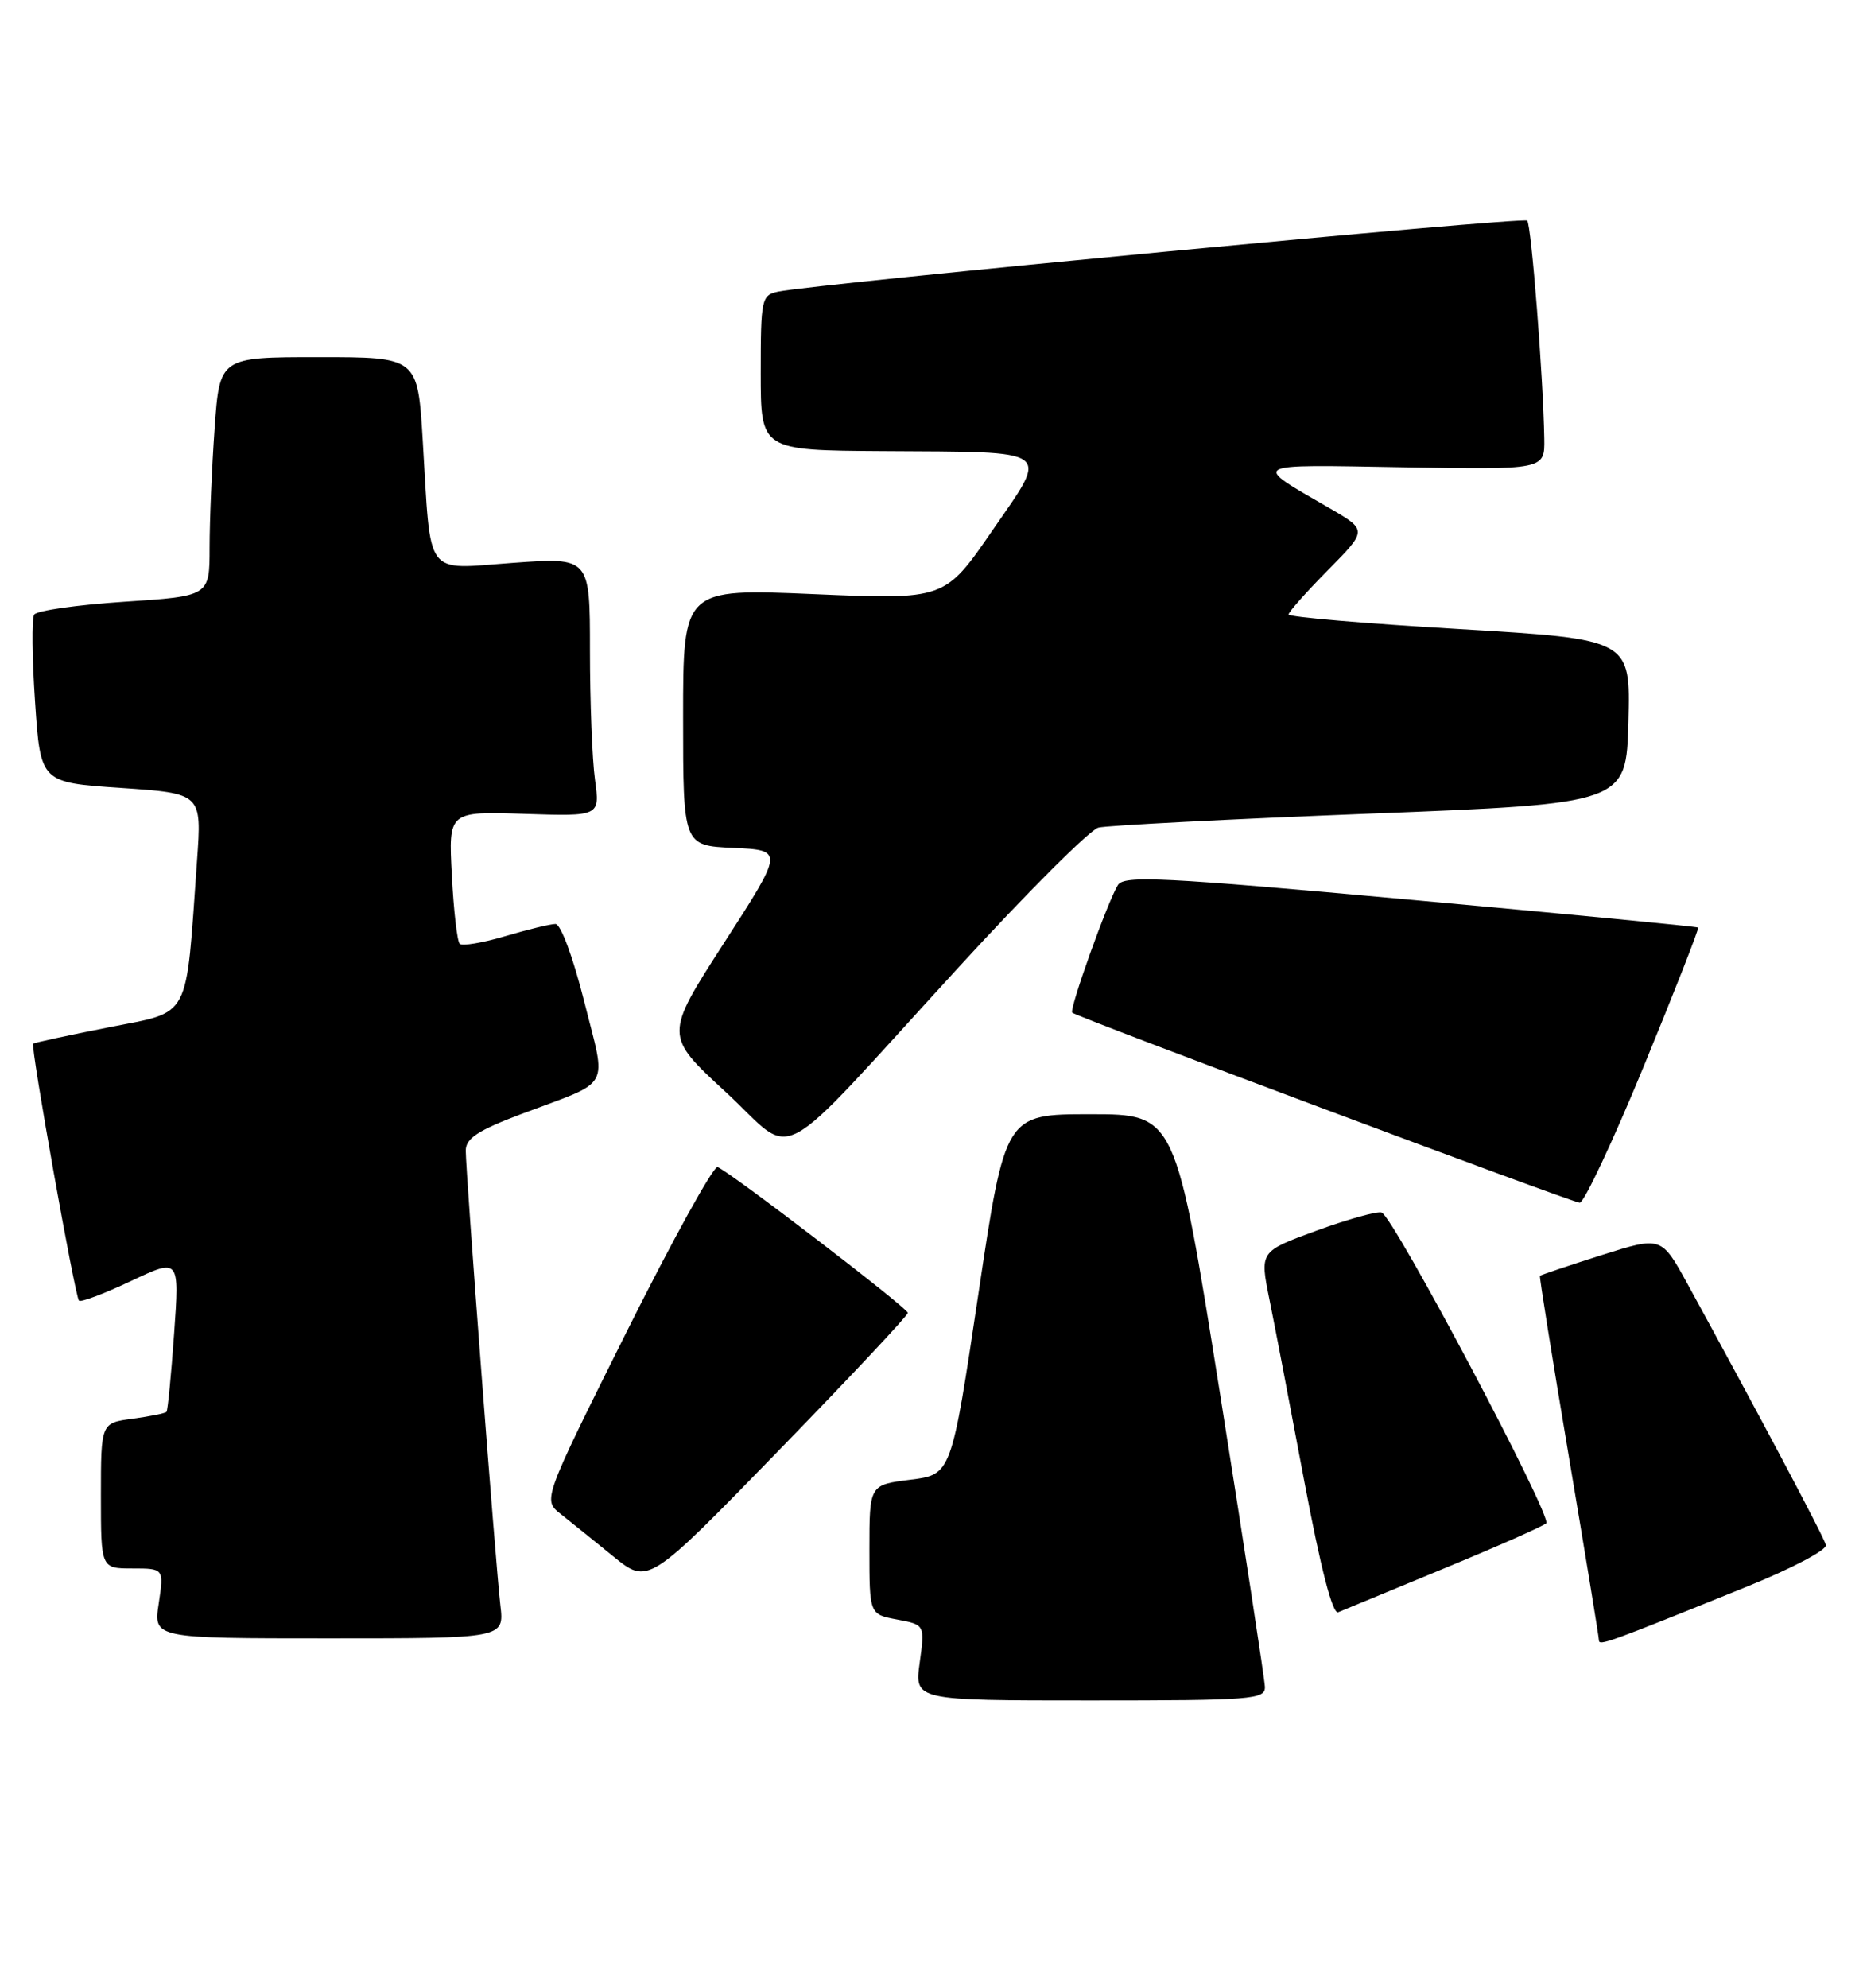 <?xml version="1.0" encoding="UTF-8" standalone="no"?>
<!DOCTYPE svg PUBLIC "-//W3C//DTD SVG 1.1//EN" "http://www.w3.org/Graphics/SVG/1.1/DTD/svg11.dtd" >
<svg xmlns="http://www.w3.org/2000/svg" xmlns:xlink="http://www.w3.org/1999/xlink" version="1.1" viewBox="0 0 240 256">
 <g >
 <path fill="currentColor"
d=" M 162.95 217.25 C 162.92 216.29 160.31 199.30 157.17 179.50 C 151.44 143.50 151.44 143.50 140.47 143.50 C 129.50 143.50 129.50 143.50 126.03 166.71 C 122.56 189.91 122.56 189.91 117.28 190.57 C 112.00 191.23 112.00 191.23 112.00 199.57 C 112.00 207.91 112.00 207.91 115.58 208.58 C 119.15 209.25 119.15 209.25 118.48 214.13 C 117.81 219.00 117.81 219.00 140.41 219.00 C 161.28 219.00 163.00 218.87 162.95 217.25 Z  M 225.00 204.36 C 230.78 202.03 235.38 199.61 235.22 198.98 C 234.98 197.96 226.52 182.02 217.39 165.35 C 214.02 159.21 214.02 159.21 206.28 161.66 C 202.03 163.01 198.47 164.21 198.38 164.31 C 198.29 164.41 199.96 174.85 202.09 187.50 C 204.22 200.15 205.98 210.83 205.98 211.24 C 206.00 212.00 206.97 211.65 225.00 204.36 Z  M 64.46 206.75 C 63.85 201.55 60.00 150.99 60.00 148.19 C 60.00 146.61 61.55 145.59 67.25 143.44 C 78.97 139.03 78.15 140.52 75.27 129.02 C 73.84 123.32 72.24 119.00 71.56 119.00 C 70.90 119.00 67.99 119.71 65.08 120.57 C 62.18 121.43 59.54 121.87 59.22 121.55 C 58.90 121.24 58.44 117.27 58.21 112.74 C 57.77 104.50 57.77 104.50 67.53 104.82 C 77.29 105.14 77.29 105.14 76.65 100.43 C 76.29 97.84 76.00 90.34 76.00 83.75 C 76.00 71.78 76.00 71.78 66.10 72.49 C 54.54 73.32 55.55 74.69 54.46 56.75 C 53.81 46.00 53.81 46.00 41.05 46.00 C 28.30 46.00 28.30 46.00 27.65 55.15 C 27.29 60.19 27.00 67.11 27.00 70.54 C 27.00 76.78 27.00 76.78 15.99 77.50 C 9.94 77.90 4.72 78.64 4.40 79.16 C 4.08 79.68 4.13 84.76 4.52 90.44 C 5.22 100.78 5.22 100.78 15.61 101.48 C 26.00 102.19 26.00 102.19 25.38 110.85 C 23.90 131.71 24.71 130.18 14.00 132.31 C 8.78 133.34 4.39 134.29 4.27 134.41 C 3.91 134.75 9.67 167.00 10.17 167.51 C 10.41 167.75 13.43 166.61 16.86 164.99 C 23.12 162.03 23.12 162.03 22.43 171.76 C 22.05 177.12 21.61 181.65 21.45 181.83 C 21.29 182.02 19.33 182.41 17.08 182.72 C 13.00 183.26 13.00 183.26 13.00 192.63 C 13.00 202.00 13.00 202.00 17.06 202.00 C 21.12 202.00 21.12 202.00 20.45 206.50 C 19.77 211.00 19.77 211.00 42.37 211.00 C 64.96 211.00 64.96 211.00 64.46 206.75 Z  M 186.00 202.01 C 192.88 199.17 198.81 196.55 199.19 196.18 C 200.01 195.37 179.51 156.67 177.99 156.16 C 177.42 155.97 173.65 157.02 169.61 158.49 C 162.28 161.17 162.28 161.17 163.53 167.33 C 164.22 170.72 166.24 181.29 168.03 190.80 C 170.15 202.04 171.67 207.94 172.39 207.64 C 173.00 207.39 179.12 204.85 186.00 202.01 Z  M 116.95 169.08 C 116.90 168.42 93.89 150.80 92.44 150.31 C 91.91 150.14 86.63 159.71 80.70 171.57 C 69.93 193.16 69.93 193.16 72.21 194.97 C 73.47 195.97 76.53 198.43 79.00 200.44 C 83.50 204.10 83.50 204.10 100.25 186.88 C 109.46 177.41 116.98 169.40 116.95 169.08 Z  M 211.76 137.32 C 215.75 127.62 218.90 119.58 218.76 119.46 C 218.62 119.33 201.94 117.72 181.71 115.88 C 149.73 112.96 144.79 112.72 144.01 113.99 C 142.67 116.16 137.70 130.04 138.13 130.42 C 138.77 130.99 202.45 154.83 203.50 154.90 C 204.05 154.93 207.77 147.02 211.76 137.32 Z  M 123.50 124.57 C 132.30 114.96 140.40 106.87 141.50 106.59 C 142.60 106.31 158.35 105.50 176.50 104.79 C 209.50 103.50 209.50 103.50 209.78 92.92 C 210.06 82.33 210.06 82.33 188.03 81.02 C 175.91 80.31 166.00 79.46 166.00 79.14 C 166.00 78.82 168.28 76.25 171.08 73.42 C 176.15 68.28 176.15 68.28 171.33 65.48 C 161.13 59.58 160.69 59.83 180.75 60.18 C 199.00 60.50 199.00 60.50 198.94 56.50 C 198.81 48.60 197.27 28.94 196.74 28.41 C 196.23 27.90 105.07 36.55 100.25 37.56 C 98.10 38.02 98.00 38.48 98.00 48.02 C 98.00 58.00 98.00 58.00 113.75 58.10 C 136.03 58.24 135.20 57.64 127.81 68.37 C 121.71 77.24 121.71 77.24 104.85 76.52 C 88.00 75.80 88.00 75.80 88.00 92.36 C 88.00 108.91 88.00 108.91 94.48 109.20 C 100.97 109.50 100.97 109.50 93.28 121.43 C 85.59 133.36 85.59 133.36 93.51 140.66 C 102.80 149.23 99.07 151.23 123.50 124.57 Z "/>
</g>
</svg>